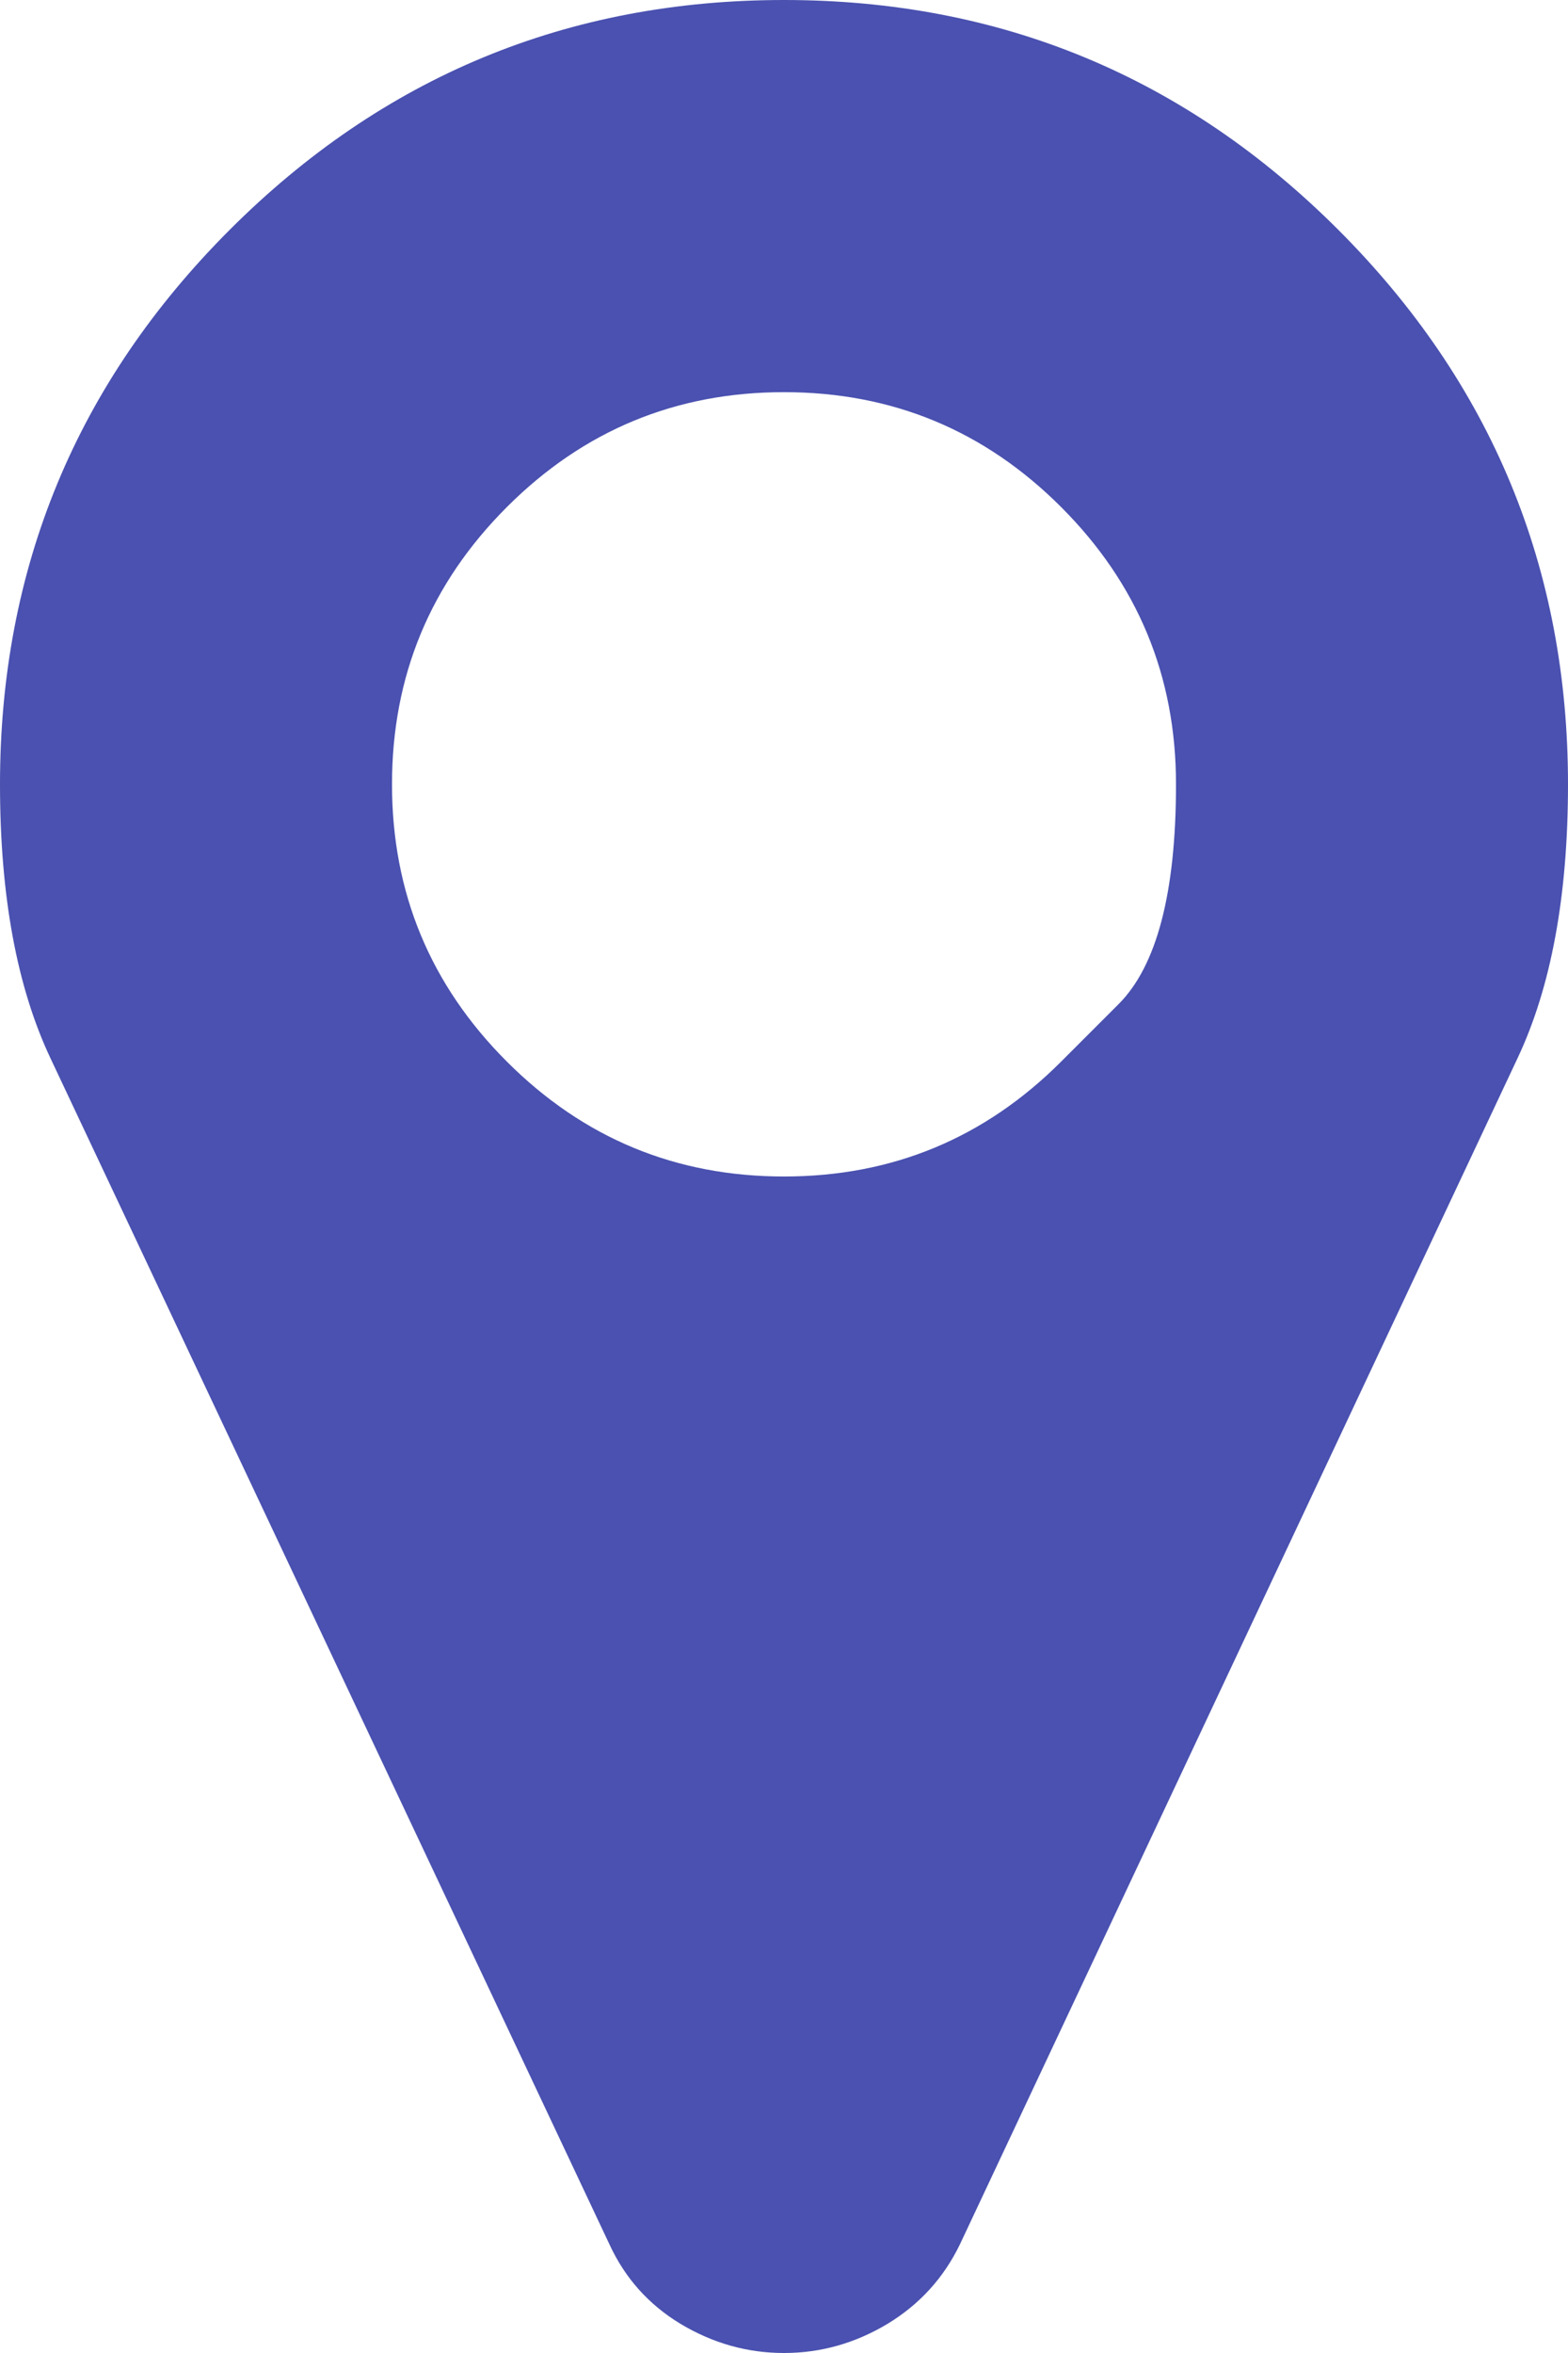 <svg width="8" height="12" viewBox="0 0 8 12" fill="none" xmlns="http://www.w3.org/2000/svg">
<path d="M5.414 5.414C5.414 5.414 5.512 5.316 5.707 5.121C5.902 4.926 6 4.552 6 4C6 3.448 5.805 2.977 5.414 2.586C5.023 2.195 4.552 2 4 2C3.448 2 2.977 2.195 2.586 2.586C2.195 2.977 2 3.448 2 4C2 4.552 2.195 5.023 2.586 5.414C2.977 5.805 3.448 6 4 6C4.552 6 5.023 5.805 5.414 5.414ZM8 4C8 4.568 7.914 5.034 7.742 5.398L4.898 11.445C4.815 11.617 4.691 11.753 4.527 11.852C4.363 11.95 4.188 12 4 12C3.812 12 3.637 11.95 3.473 11.852C3.309 11.753 3.188 11.617 3.109 11.445L0.258 5.398C0.086 5.034 0 4.568 0 4C0 2.896 0.391 1.953 1.172 1.172C1.953 0.391 2.896 0 4 0C5.104 0 6.047 0.391 6.828 1.172C7.609 1.953 8 2.896 8 4Z" fill="#4A51B0"/>
</svg>
